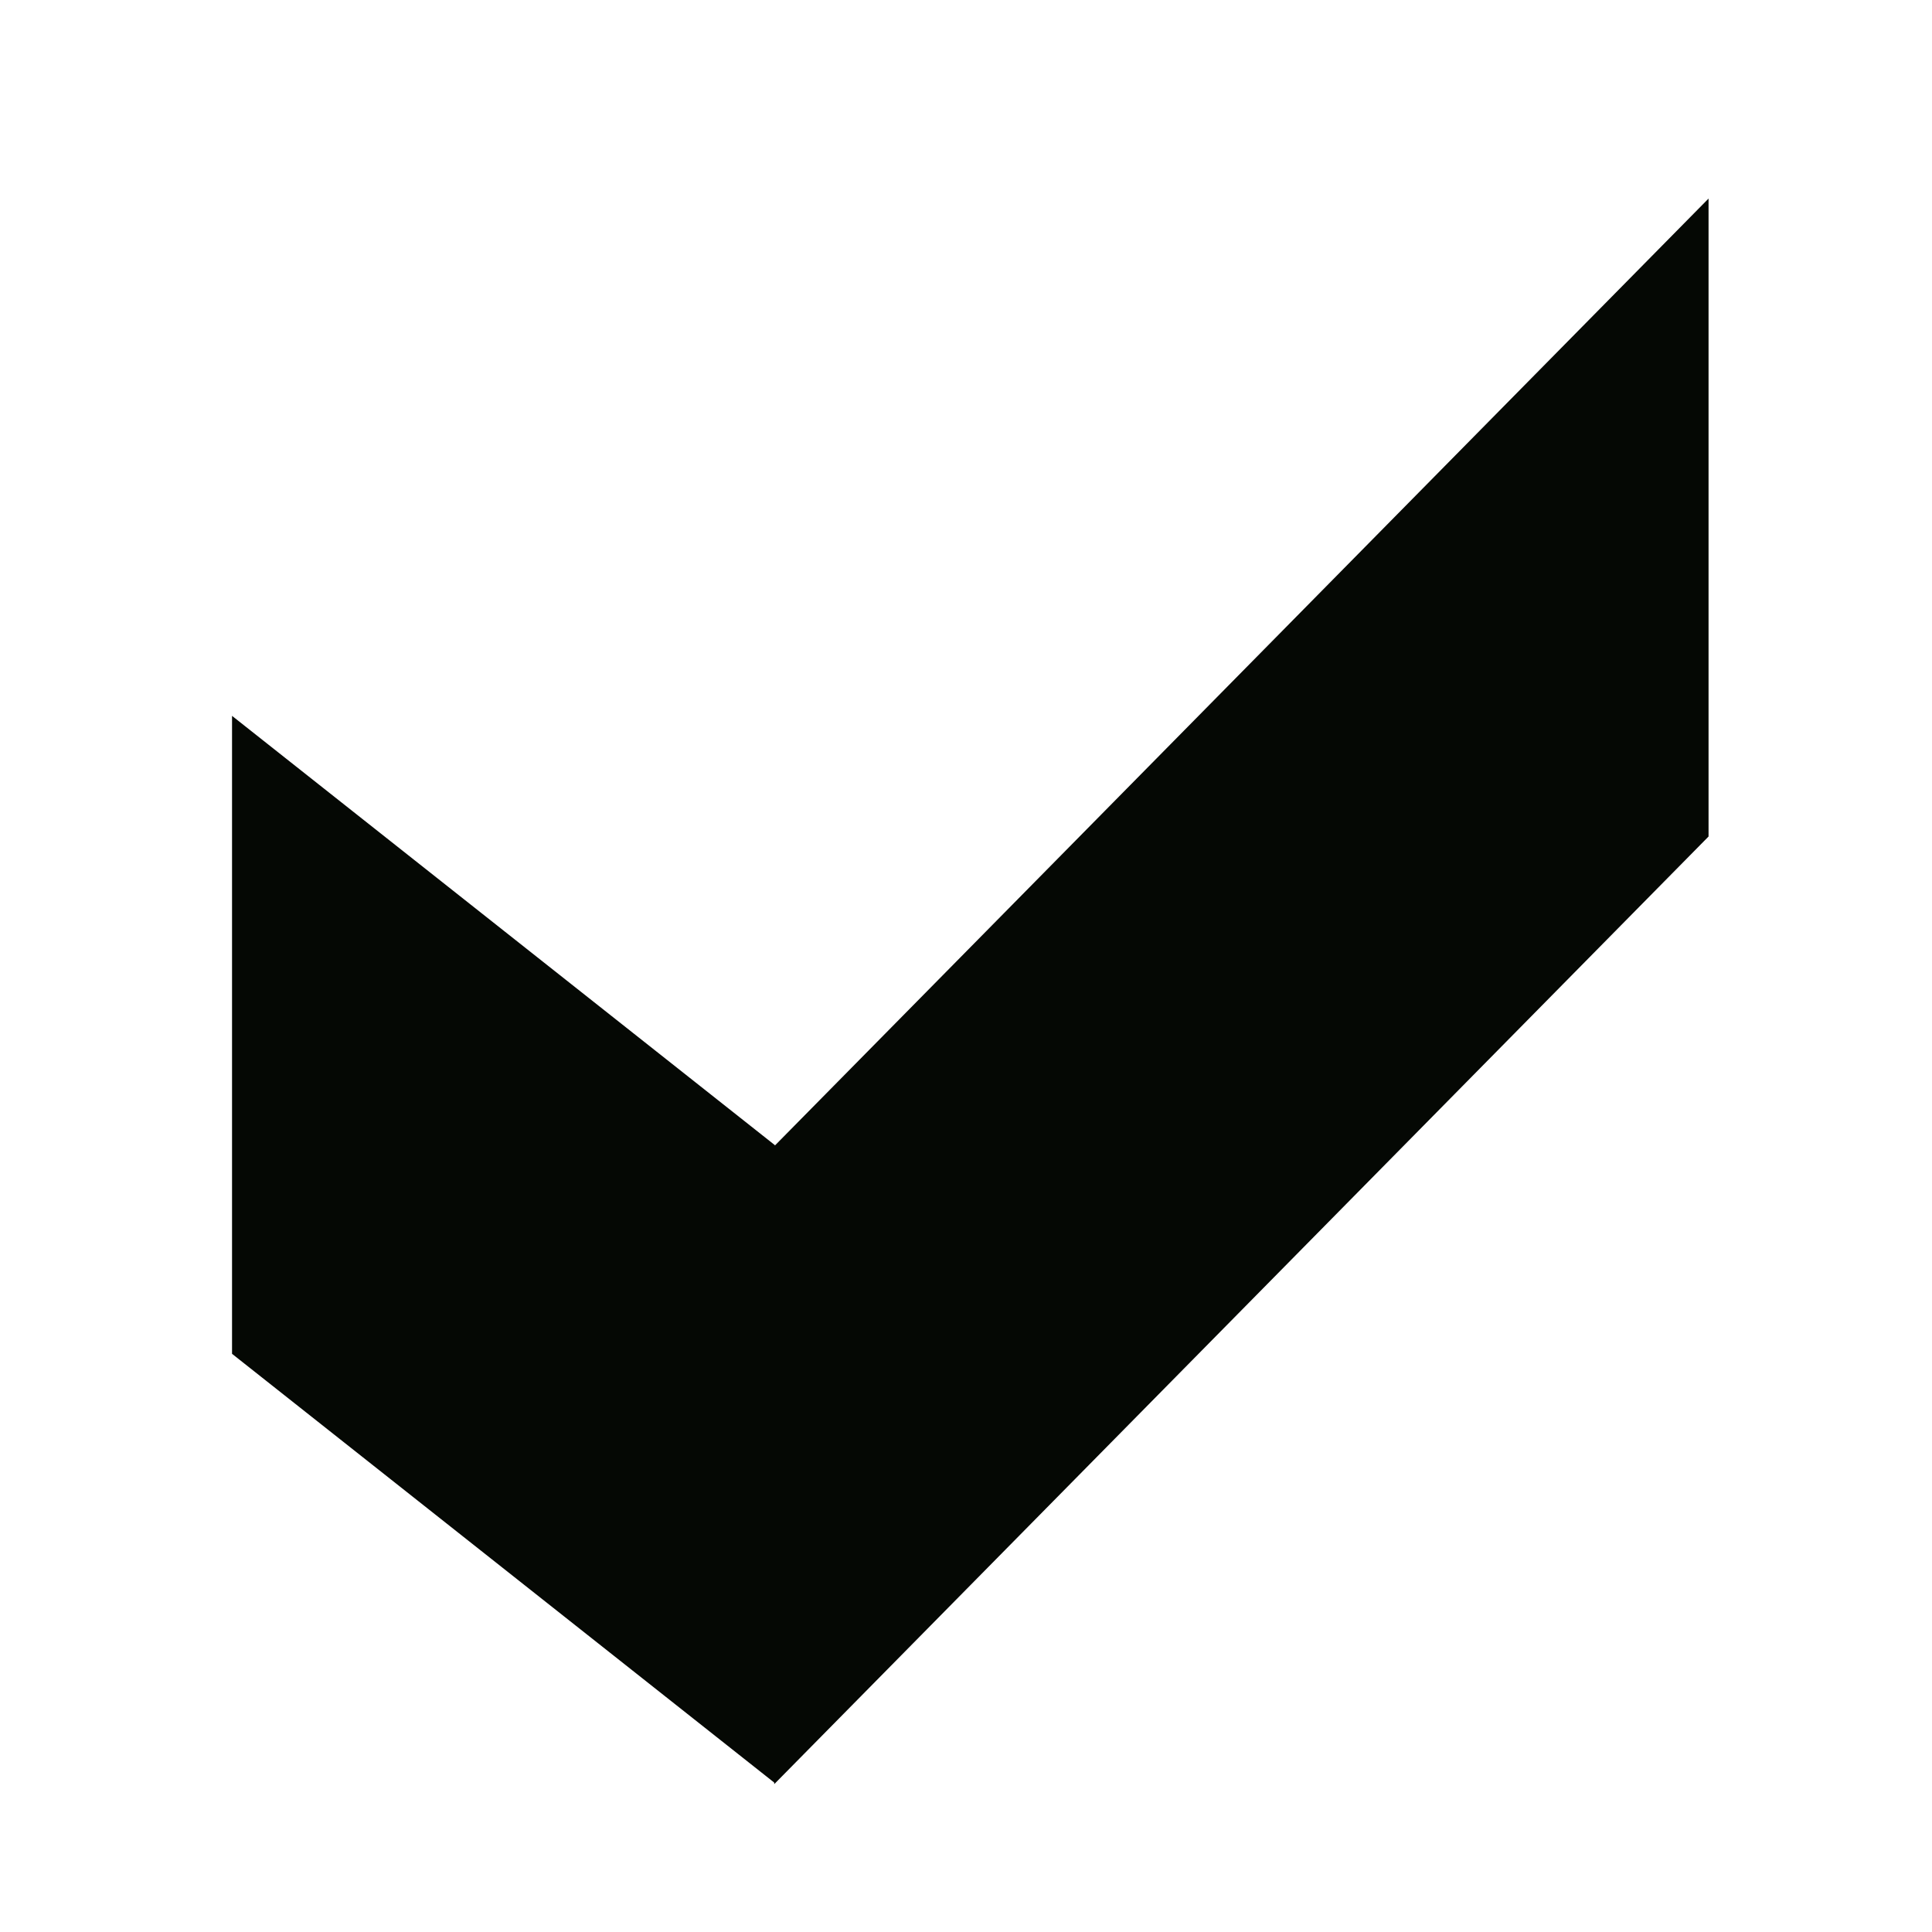 <?xml version="1.0" encoding="UTF-8" standalone="no"?>
<!-- Created with Inkscape (http://www.inkscape.org/) -->

<svg
   xmlns:dc="http://purl.org/dc/elements/1.1/"
   xmlns:cc="http://creativecommons.org/ns#"
   xmlns:rdf="http://www.w3.org/1999/02/22-rdf-syntax-ns#"
   xmlns:svg="http://www.w3.org/2000/svg"
   xmlns="http://www.w3.org/2000/svg"
   xmlns:sodipodi="http://sodipodi.sourceforge.net/DTD/sodipodi-0.dtd"
   xmlns:inkscape="http://www.inkscape.org/namespaces/inkscape"
   id="svg2"
   version="1.1"
   inkscape:version="0.48.2 r9819"
   width="512"
   height="512"
   sodipodi:docname="check.svg">
  <defs
     id="defs6" />
  <sodipodi:namedview
     pagecolor="#ffffff"
     bordercolor="#666666"
     borderopacity="1"
     objecttolerance="10"
     gridtolerance="10"
     guidetolerance="10"
     inkscape:pageopacity="0"
     inkscape:pageshadow="2"
     inkscape:window-width="1680"
     inkscape:window-height="988"
     id="namedview4"
     showgrid="false"
     inkscape:zoom="1"
     inkscape:cx="5"
     inkscape:cy="284.63388"
     inkscape:window-x="1358"
     inkscape:window-y="-8"
     inkscape:window-maximized="1"
     inkscape:current-layer="g3007" />
  <g
     id="g3007"
     transform="translate(0.5,502.781)"
     style="fill:#050804;fill-opacity:1">
    <g
       id="g2984"
       transform="matrix(55.871,0,0,55.871,4.924,-480.886)">
      <rect
         style="fill:#050804;fill-opacity:1;fill-rule:nonzero;stroke:none"
         id="rect2987"
         width="3.285"
         height="3.026"
         x="1.28"
         y="2.21"
         transform="matrix(0.784,0.62,0,1,0,0)" />
      <rect
         style="fill:#050804;fill-opacity:1;fill-rule:nonzero;stroke:none"
         id="rect2987-1"
         width="6.313"
         height="3.026"
         x="-11.406"
         y="8.671"
         transform="matrix(-0.702,0.712,0,1,0,0)" />
    </g>
  </g>
</svg>
